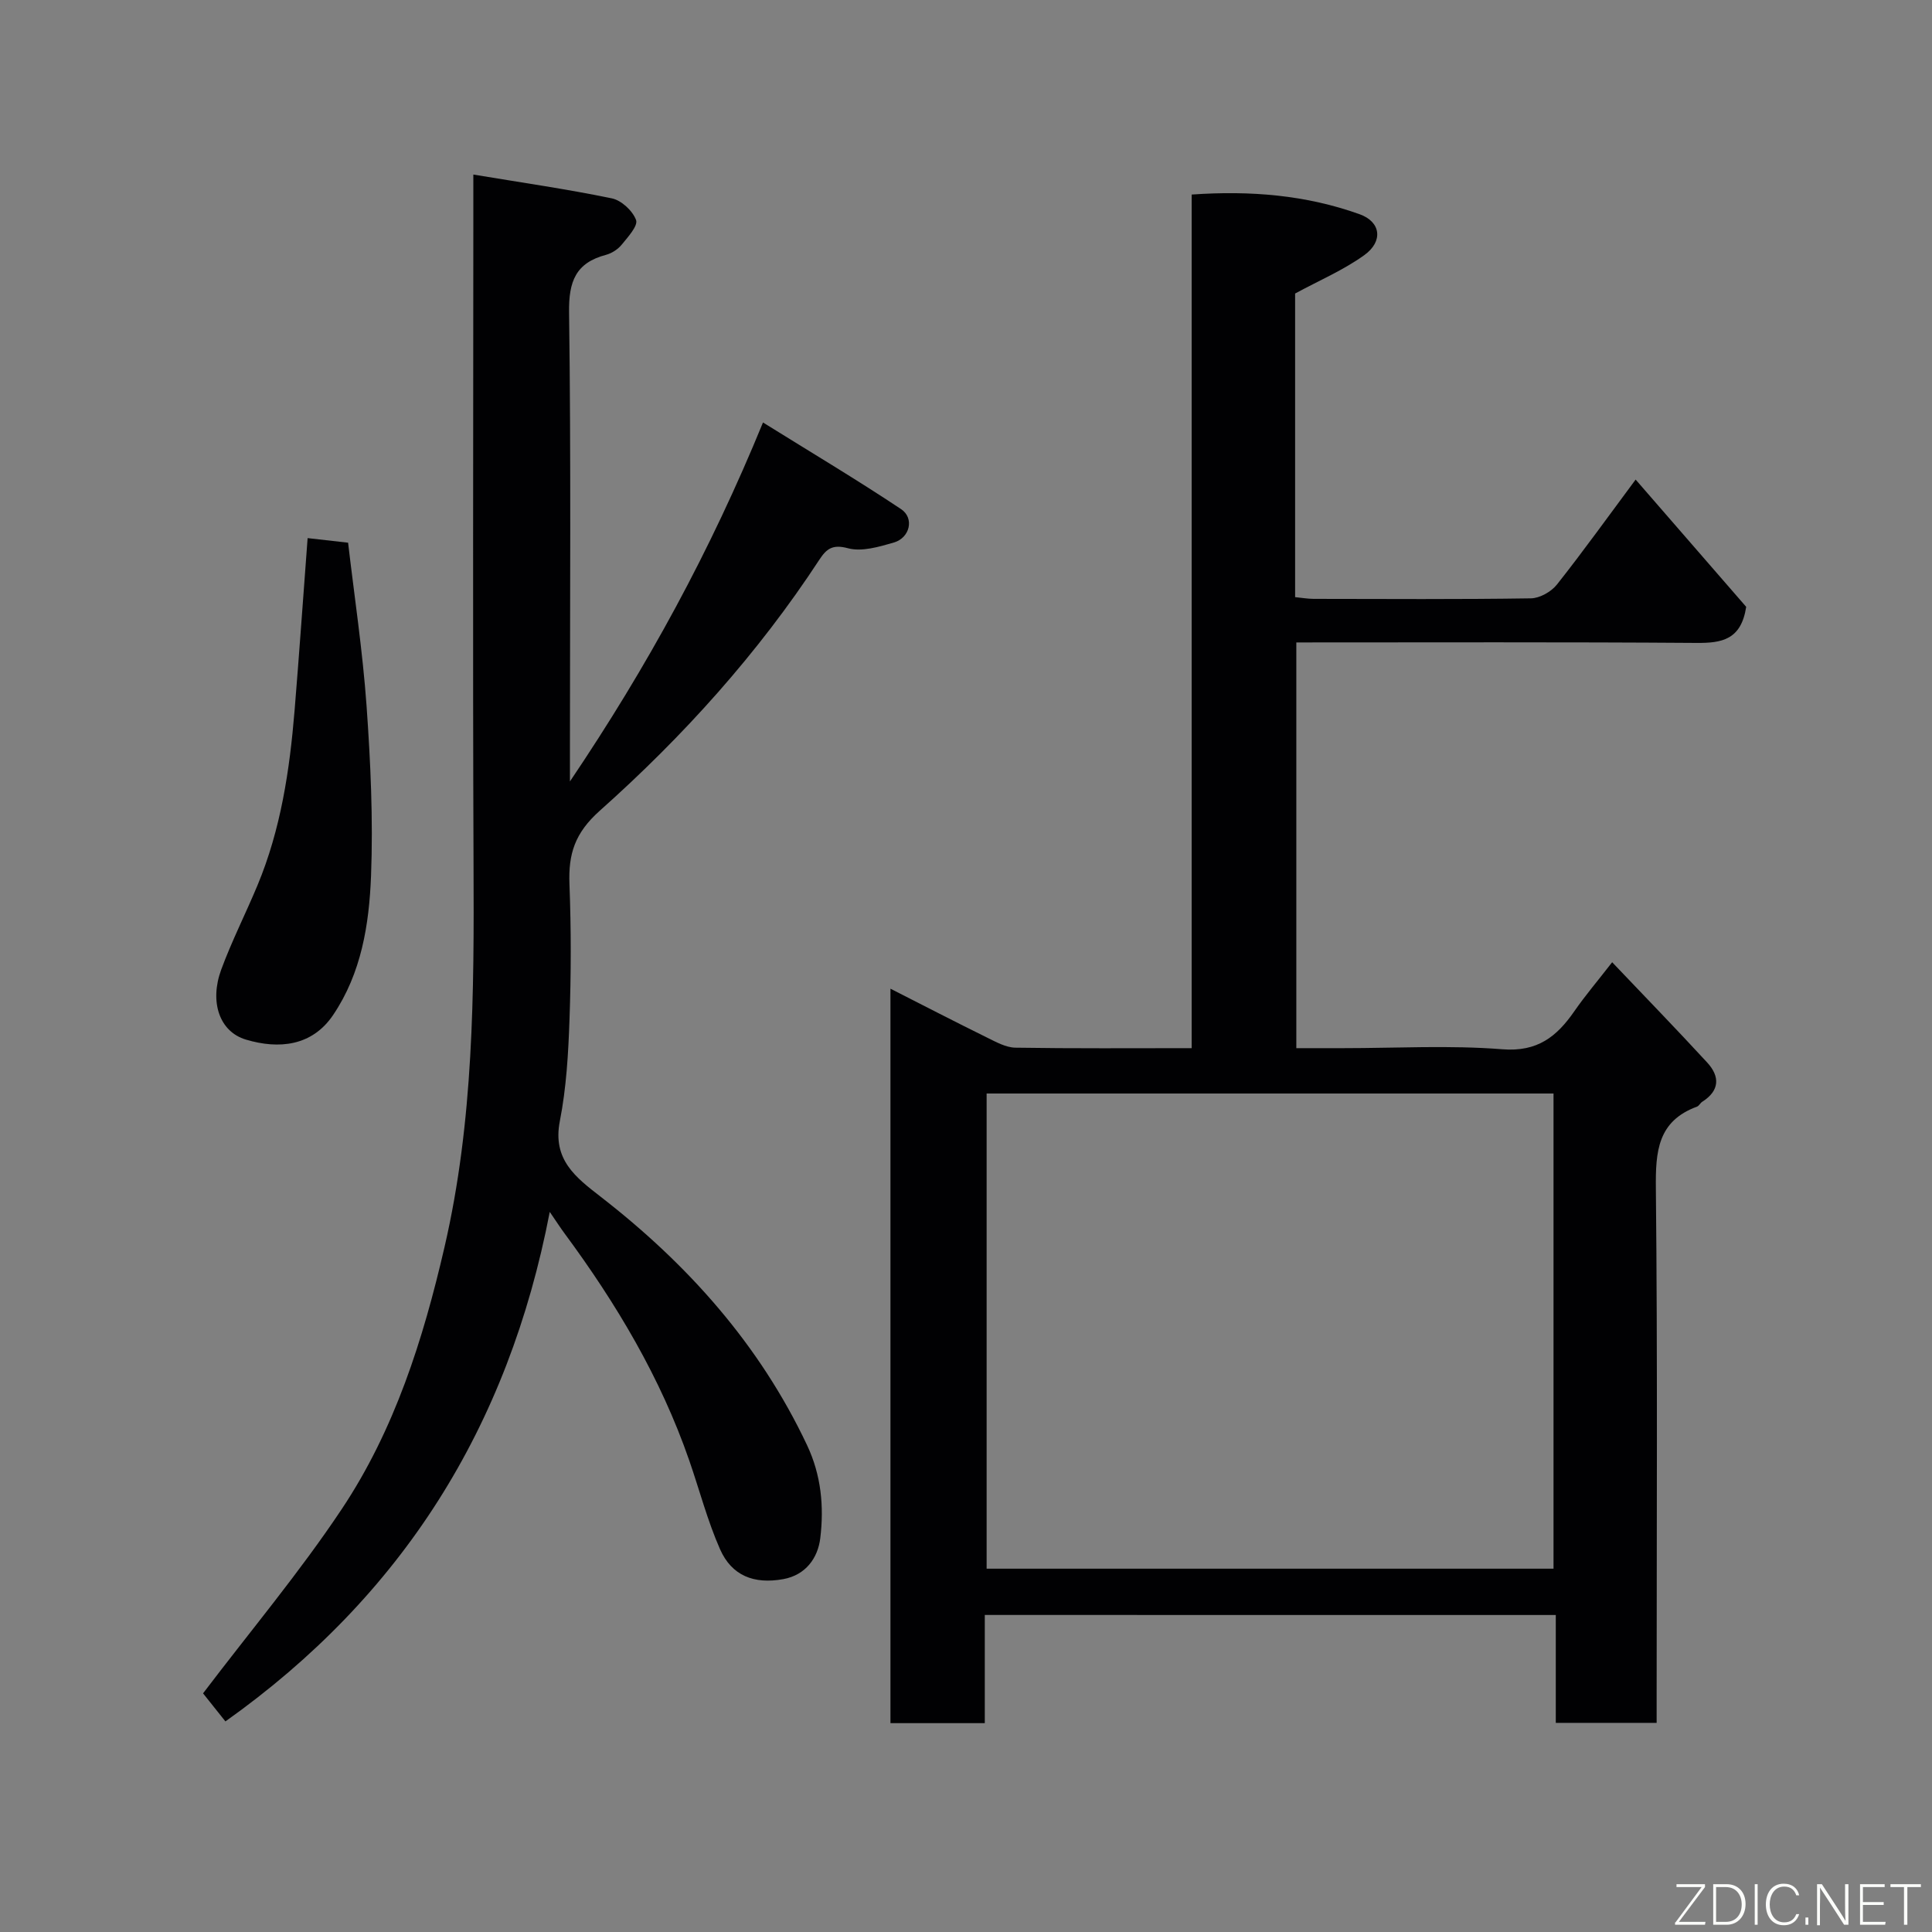 <svg enable-background="new 0 0 400 400" viewBox="0 0 400 400" xmlns="http://www.w3.org/2000/svg"><rect x="0" y="0" width="400" height="400" fill="#808080" stroke="none"/><path d="m203.89 334.36v22.4c-6.64 0-12.9 0-19.53 0 0-50.41 0-100.81 0-152.06 6.81 3.46 13.38 6.86 20.02 10.13 1.85.91 3.87 2.04 5.83 2.08 11.99.19 23.99.1 36.51.1 0-58.86 0-117.57 0-176.73 12.22-.86 23.73.11 34.79 4.08 4.4 1.58 4.9 5.61.97 8.45-4.32 3.11-9.34 5.25-14.34 7.96v62.86c1.31.13 2.57.35 3.84.36 15 .02 29.99.12 44.99-.11 1.83-.03 4.2-1.37 5.37-2.85 5.45-6.88 10.56-14.02 16.3-21.74 8.15 9.38 15.81 18.2 22.89 26.35-1.05 6.86-5.08 7.51-10.3 7.47-27.48-.2-54.97-.1-82.84-.1v84h9.69c11 0 22.04-.64 32.97.23 7.28.58 11.27-2.63 14.91-7.89 2.23-3.22 4.78-6.21 7.82-10.13 6.81 7.16 13.34 13.88 19.68 20.77 2.66 2.89 2.6 5.82-1.03 8.12-.41.26-.66.85-1.09 1.01-8.15 2.99-8.59 9.3-8.51 16.9.36 34.99.16 69.98.16 104.97v5.71c-7.07 0-13.79 0-20.88 0 0-7.43 0-14.71 0-22.33-39.41-.01-78.45-.01-118.22-.01zm117.75-9.58c0-33.12 0-65.82 0-98.38-39.4 0-78.43 0-117.37 0v98.38z" fill="#010103"/><path d="m98 36.14c10.1 1.68 19.45 3.02 28.68 4.93 1.98.41 4.31 2.58 5.01 4.48.44 1.2-1.69 3.53-2.97 5.1-.78.96-2.05 1.79-3.25 2.11-6.28 1.66-7.74 5.51-7.65 11.9.41 30.15.18 60.31.18 90.46v6.67c16.11-23.9 29.06-47.69 39.97-74.32 9.96 6.2 19.43 11.84 28.59 17.94 2.8 1.87 1.82 5.95-1.49 6.91-3.07.89-6.64 1.96-9.5 1.19-3.21-.87-4.46.13-5.91 2.34-12.73 19.45-28.21 36.61-45.47 51.99-5.21 4.64-6.53 8.99-6.29 15.22.36 9.32.34 18.66.01 27.98-.24 7.05-.65 14.18-2 21.07-1.57 7.98 3.28 11.65 8.45 15.66 18.03 13.98 32.89 30.59 42.73 51.43 2.94 6.23 3.53 12.71 2.74 19.25-.5 4.16-3.05 7.65-7.65 8.49-6.11 1.11-10.69-.73-13.1-6.18-2.61-5.91-4.25-12.25-6.38-18.39-5.93-17.12-15.08-32.47-25.79-46.97-.76-1.02-1.45-2.09-3.09-4.49-8.58 44.66-30.57 79.5-67.15 105.49-1.93-2.43-3.72-4.67-4.63-5.81 9.85-12.98 20.01-25.08 28.71-38.14 10.94-16.41 16.85-35.09 21.28-54.25 6.05-26.13 6.13-52.64 6.01-79.23-.18-45.13-.04-90.28-.04-135.42 0-1.98 0-3.95 0-7.41z" fill="#010103"/><path d="m63.69 111.41c2.44.28 5.02.57 8.38.95 1.29 11.09 3.01 22.38 3.82 33.74.83 11.71 1.38 23.51.93 35.23-.39 10.04-1.98 20.13-7.86 28.83-4.36 6.45-11.24 7.11-18.04 5.08-5.51-1.64-7.57-7.83-5.12-14.49 2.19-5.94 5.08-11.62 7.52-17.48 4.82-11.57 6.65-23.8 7.67-36.17.97-11.81 1.79-23.64 2.7-35.69z" fill="#010103"/><g fill="#fbfcfa"><path d="m346.9 398 5.4-7.3h-5.2v-.6h5.9v.6l-5.4 7.2h5.5l-.1.6h-6.2v-.5z"/><path d="m354.7 390.1h2.8c2.3 0 3.9 1.6 3.9 4.1s-1.6 4.3-3.9 4.3h-2.8zm.6 7.8h2c2.2 0 3.3-1.6 3.3-3.6 0-1.8-1-3.6-3.3-3.6h-2z"/><path d="m363.9 390.1v8.4h-.6v-8.4h1.6z"/><path d="m372.5 396.3c-.4 1.3-1.4 2.3-3.2 2.3-2.4 0-3.7-1.9-3.7-4.3 0-2.3 1.2-4.3 3.7-4.3 1.8 0 2.9 1 3.2 2.4h-.6c-.4-1.1-1.1-1.8-2.5-1.8-2.1 0-3 1.9-3 3.7s.9 3.7 3 3.7c1.4 0 2.1-.7 2.5-1.7z"/><path d="m373.8 398.5v-1.5h.6v1.5z"/><path d="m376.2 398.5v-8.4h1c1.3 2 4.4 6.7 4.9 7.6-.1-1.2-.1-2.4-.1-3.8v-3.8h.7v8.4h-.9c-1.2-1.9-4.4-6.8-5-7.7.1 1.1 0 2.3 0 3.9v3.9h-.6z"/><path d="m390 394.4h-4.3v3.5h4.7l-.1.6h-5.2v-8.4h5.1v.6h-4.5v3.1h4.3z"/><path d="m394.2 390.7h-2.8v-.6h6.3v.6h-2.8v7.8h-.7z"/></g></svg>